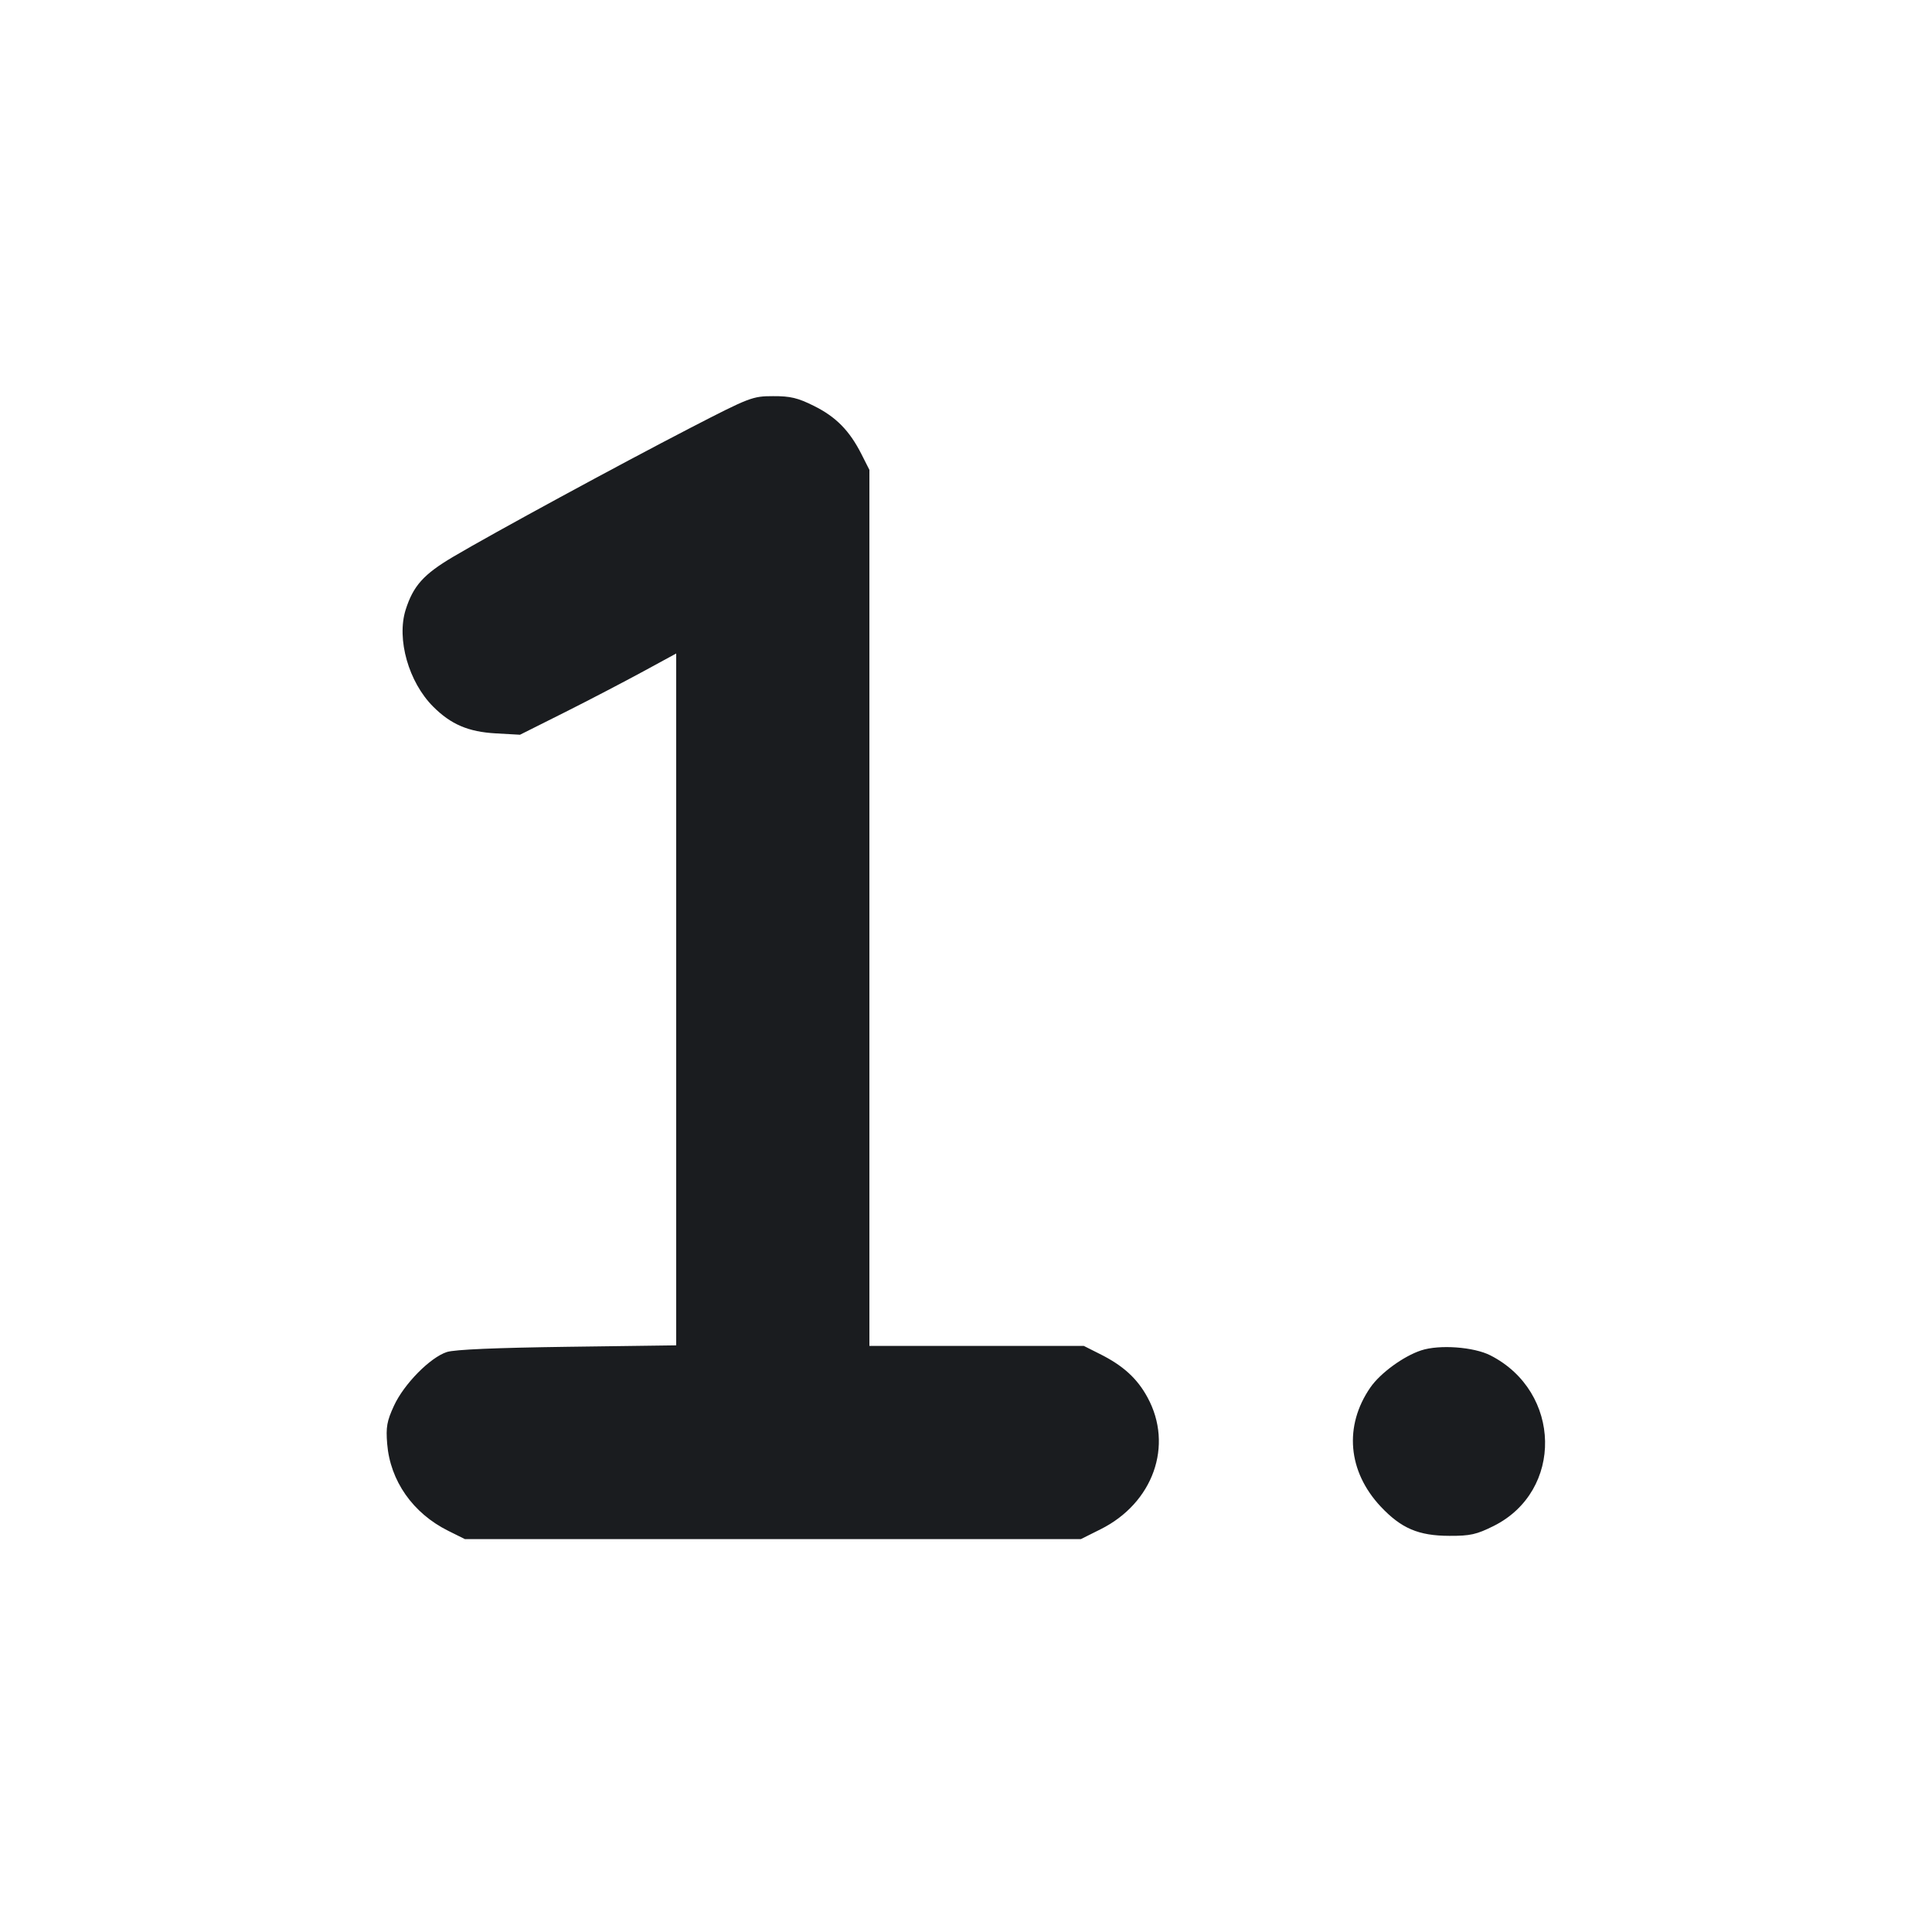 <svg width="20" height="20" viewBox="0 0 20 20" fill="none" xmlns="http://www.w3.org/2000/svg"><path d="M7.150 4.428 C 6.405 4.813,5.107 5.518,4.691 5.764 C 4.385 5.945,4.278 6.064,4.199 6.313 C 4.104 6.617,4.230 7.061,4.484 7.315 C 4.668 7.499,4.848 7.576,5.133 7.592 L 5.383 7.606 5.850 7.372 C 6.107 7.243,6.470 7.053,6.658 6.951 L 7.000 6.765 7.000 10.346 L 7.000 13.927 5.875 13.942 C 5.136 13.952,4.707 13.970,4.626 13.996 C 4.453 14.052,4.181 14.328,4.078 14.553 C 4.005 14.711,3.994 14.774,4.008 14.946 C 4.039 15.330,4.274 15.665,4.640 15.847 L 4.813 15.933 8.001 15.933 L 11.189 15.933 11.393 15.831 C 11.938 15.559,12.150 14.963,11.879 14.466 C 11.773 14.270,11.626 14.136,11.385 14.016 L 11.220 13.933 10.110 13.933 L 9.000 13.933 9.000 9.399 L 9.000 4.864 8.917 4.700 C 8.794 4.458,8.654 4.315,8.426 4.202 C 8.260 4.119,8.182 4.100,8.003 4.101 C 7.791 4.101,7.762 4.112,7.150 4.428 M14.712 13.979 C 14.529 14.039,14.289 14.214,14.186 14.363 C 13.911 14.761,13.952 15.232,14.293 15.596 C 14.506 15.822,14.684 15.898,15.003 15.899 C 15.220 15.900,15.285 15.885,15.462 15.797 C 16.187 15.435,16.168 14.408,15.429 14.031 C 15.257 13.943,14.900 13.917,14.712 13.979 " fill="#1A1C1F" stroke="none" fill-rule="evenodd"></path></svg>